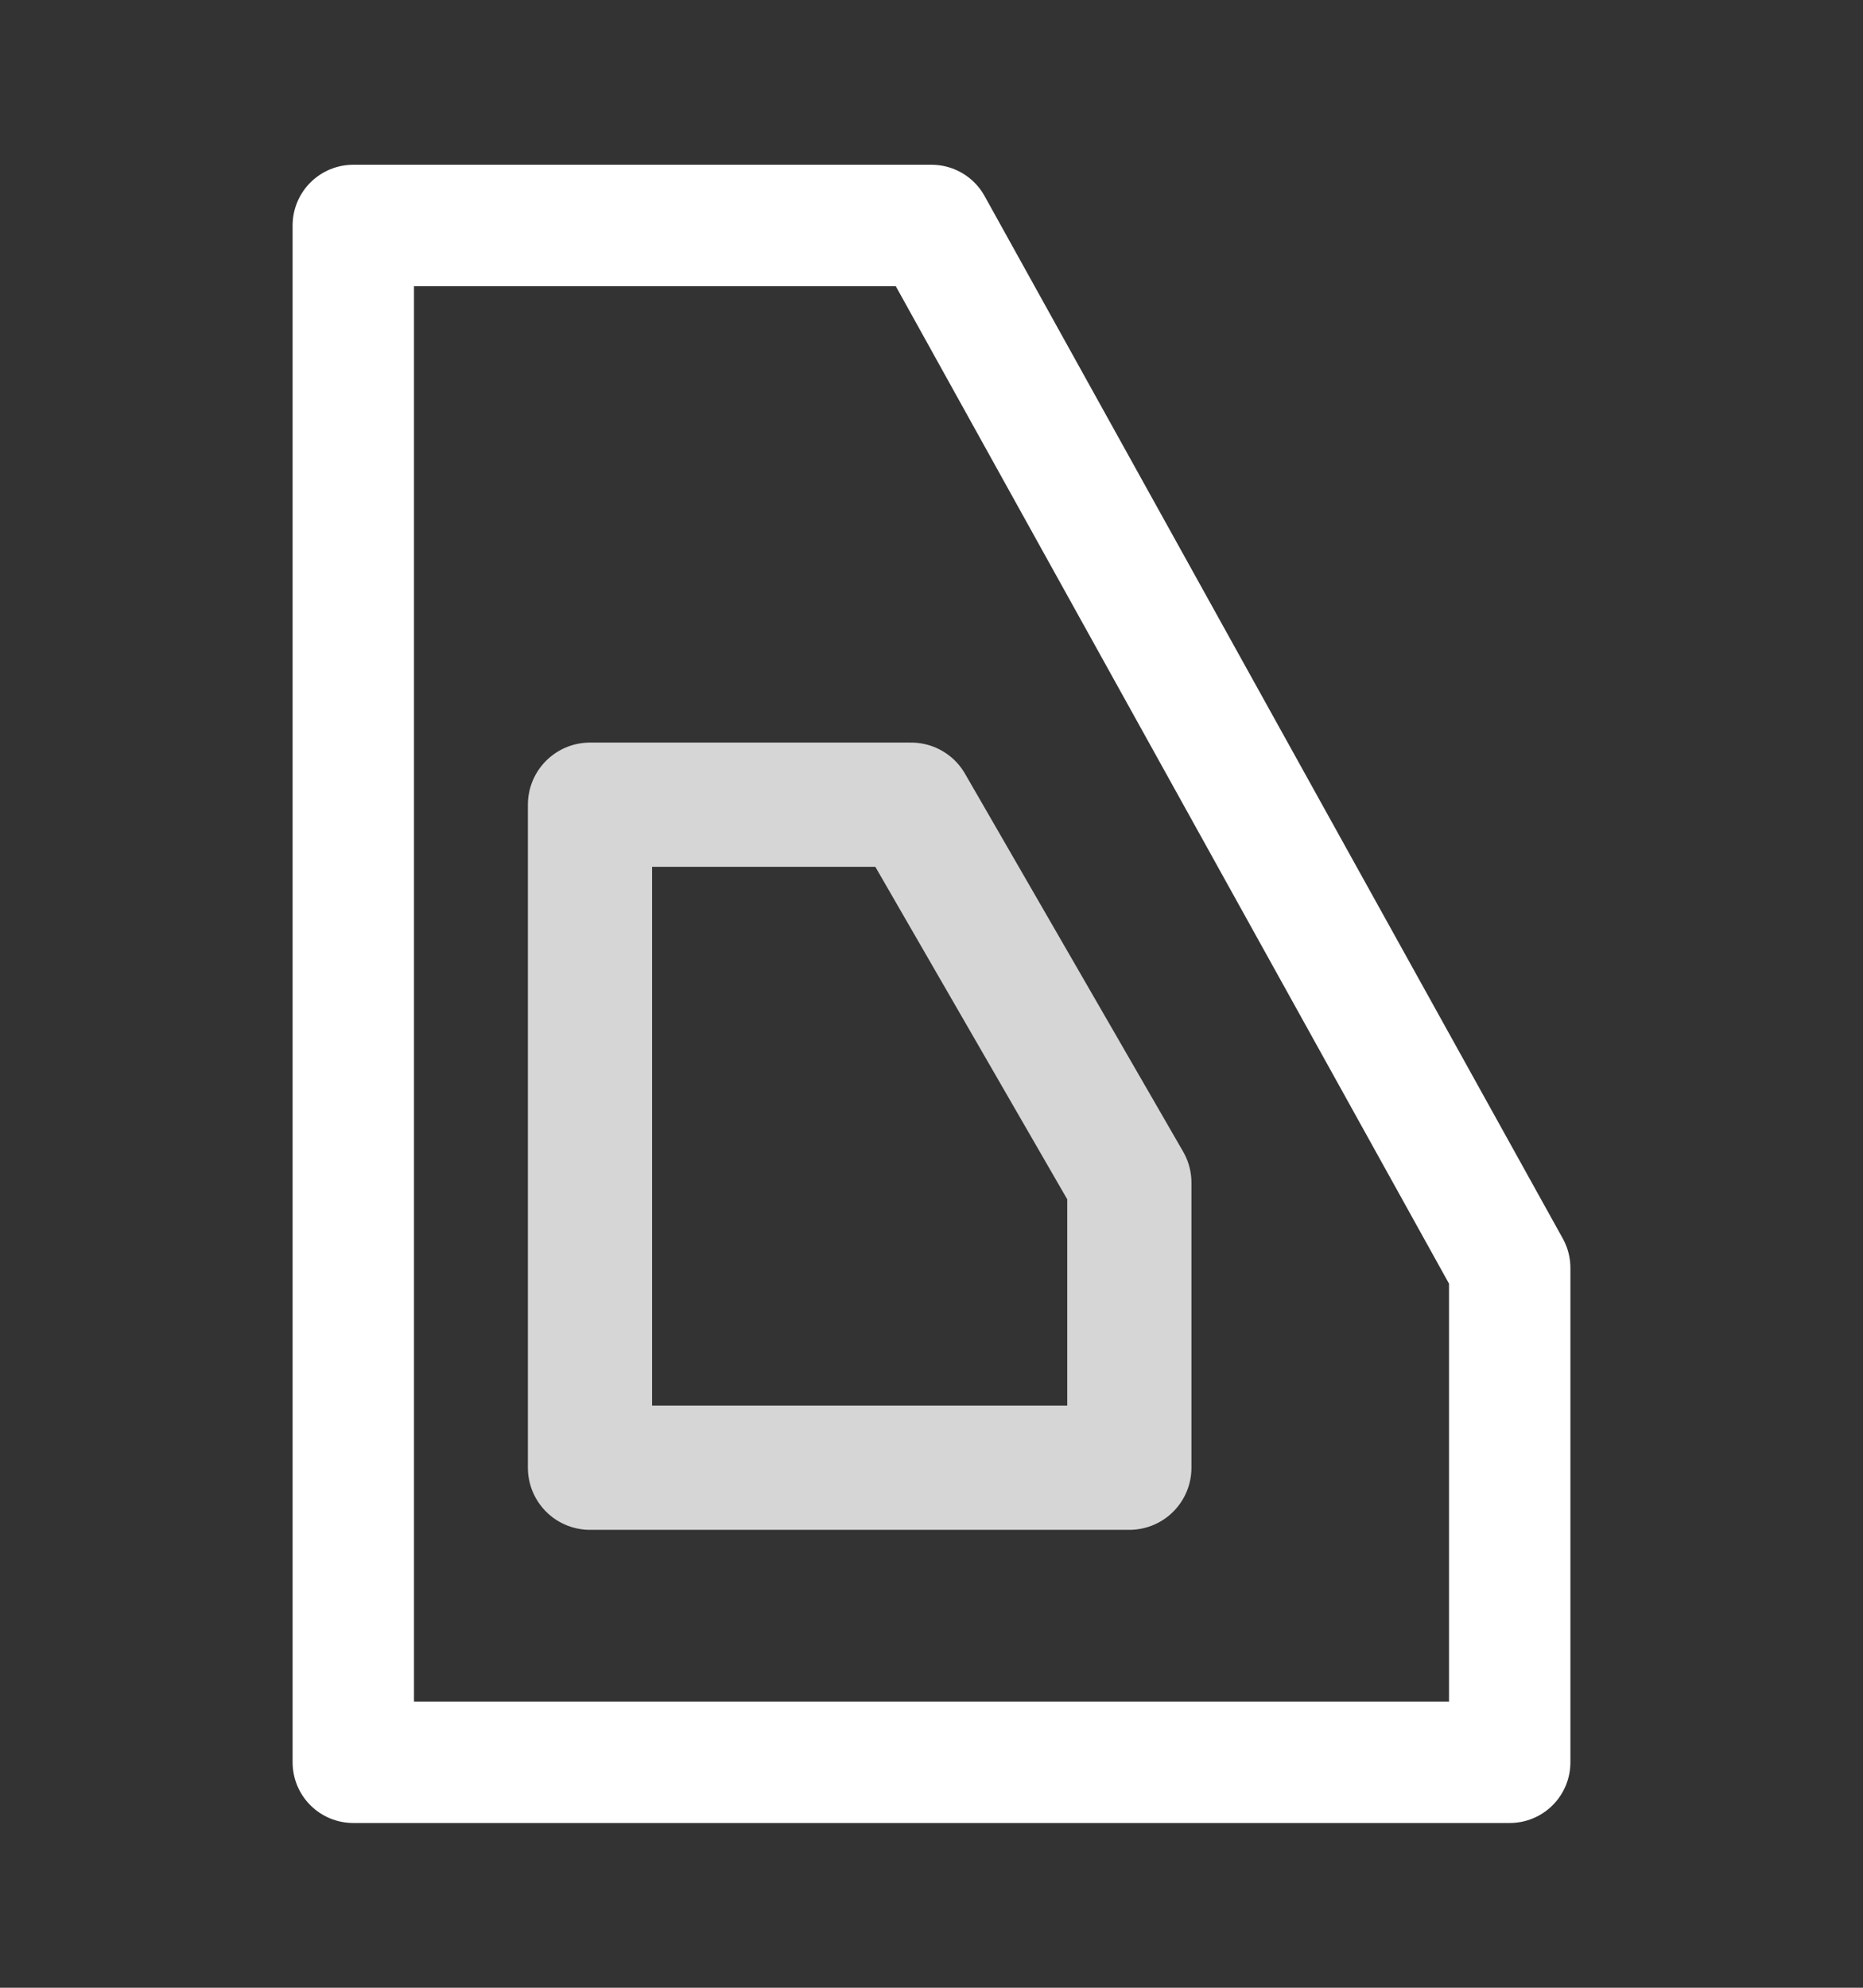 <?xml version="1.0" encoding="UTF-8" standalone="no"?>
<svg
   height="1600"
   viewBox="0 0 1500 1600"
   width="1500"
   version="1.1"
   id="svg3"
   sodipodi:docname="block.svg"
   inkscape:version="1.4 (e7c3feb100, 2024-10-09)"
   xmlns:inkscape="http://www.inkscape.org/namespaces/inkscape"
   xmlns:sodipodi="http://sodipodi.sourceforge.net/DTD/sodipodi-0.dtd"
   xmlns="http://www.w3.org/2000/svg"
   xmlns:svg="http://www.w3.org/2000/svg">
  <rect x="0" y="0" width="1500" height="1600" fill="#333333" stroke="none"/>
  <defs
     id="defs3">
    <inkscape:path-effect
       effect="mirror_symmetry"
       start_point="750,68.268"
       end_point="750,1524.188"
       center_point="750,796.228"
       id="path-effect18"
       is_visible="true"
       lpeversion="1.2"
       lpesatellites=""
       mode="free"
       discard_orig_path="false"
       fuse_paths="false"
       oposite_fuse="false"
       split_items="false"
       split_open="false"
       link_styles="false" />
    <inkscape:path-effect
       effect="mirror_symmetry"
       start_point="750,72.517"
       end_point="750,1524.032"
       center_point="750,798.275"
       id="path-effect17"
       is_visible="true"
       lpeversion="1.2"
       lpesatellites=""
       mode="free"
       discard_orig_path="false"
       fuse_paths="false"
       oposite_fuse="false"
       split_items="false"
       split_open="false"
       link_styles="false" />
    <inkscape:path-effect
       effect="mirror_symmetry"
       start_point="750,69.35"
       end_point="750,1525.776"
       center_point="750,797.563"
       id="path-effect16"
       is_visible="true"
       lpeversion="1.2"
       lpesatellites=""
       mode="free"
       discard_orig_path="false"
       fuse_paths="false"
       oposite_fuse="false"
       split_items="false"
       split_open="false"
       link_styles="false" />
  </defs>
  <sodipodi:namedview
     pagecolor="#303030"
     showgrid="false"
     id="namedview1"
     bordercolor="#666666"
     borderopacity="1.0"
     inkscape:showpageshadow="2"
     inkscape:pageopacity="0.0"
     inkscape:pagecheckerboard="0"
     inkscape:deskcolor="#d1d1d1"
     inkscape:zoom="0.52733333"
     inkscape:cx="548.04046"
     inkscape:cy="1123.5778"
     inkscape:window-width="2350"
     inkscape:window-height="1557"
     inkscape:window-x="1226"
     inkscape:window-y="412"
     inkscape:window-maximized="0"
     inkscape:current-layer="layer2">
    <inkscape:grid
       type="axonomgrid"
       id="grid4"
       units="px"
       originx="0"
       originy="0"
       spacingx="3.78"
       spacingy="10"
       empcolor="#0099e5"
       empopacity="0.302"
       color="#0099e5"
       opacity="0.149"
       empspacing="5"
       dotted="false"
       gridanglex="30"
       gridanglez="30"
       enabled="true"
       visible="false" />
  </sodipodi:namedview>
  <g
     inkscape:groupmode="layer"
     id="layer2"
     inkscape:label="Layer 2"
     style="fill:none;fill-opacity:1;stroke:#ffffff;stroke-opacity:1">
    <path
       d="M 284.45,181.476 V 1418.524 H 1215.55 V 1020.625 L 750,181.476 Z"
       id="path18"
       style="stroke-width:97.729;stroke-linejoin:round;stroke-dasharray:none;stroke-linecap:round"
       sodipodi:nodetypes="cccccc" />
    <path
       d="m 475.032,647.725 0,533.691 h 434.26 l 0,-229.456 -175.65,-304.234 z"
       id="path19"
       style="opacity:0.8;stroke-width:100;stroke-linecap:round;stroke-linejoin:round;stroke-dasharray:none"
       sodipodi:nodetypes="cccccc" />
  </g>
</svg>

